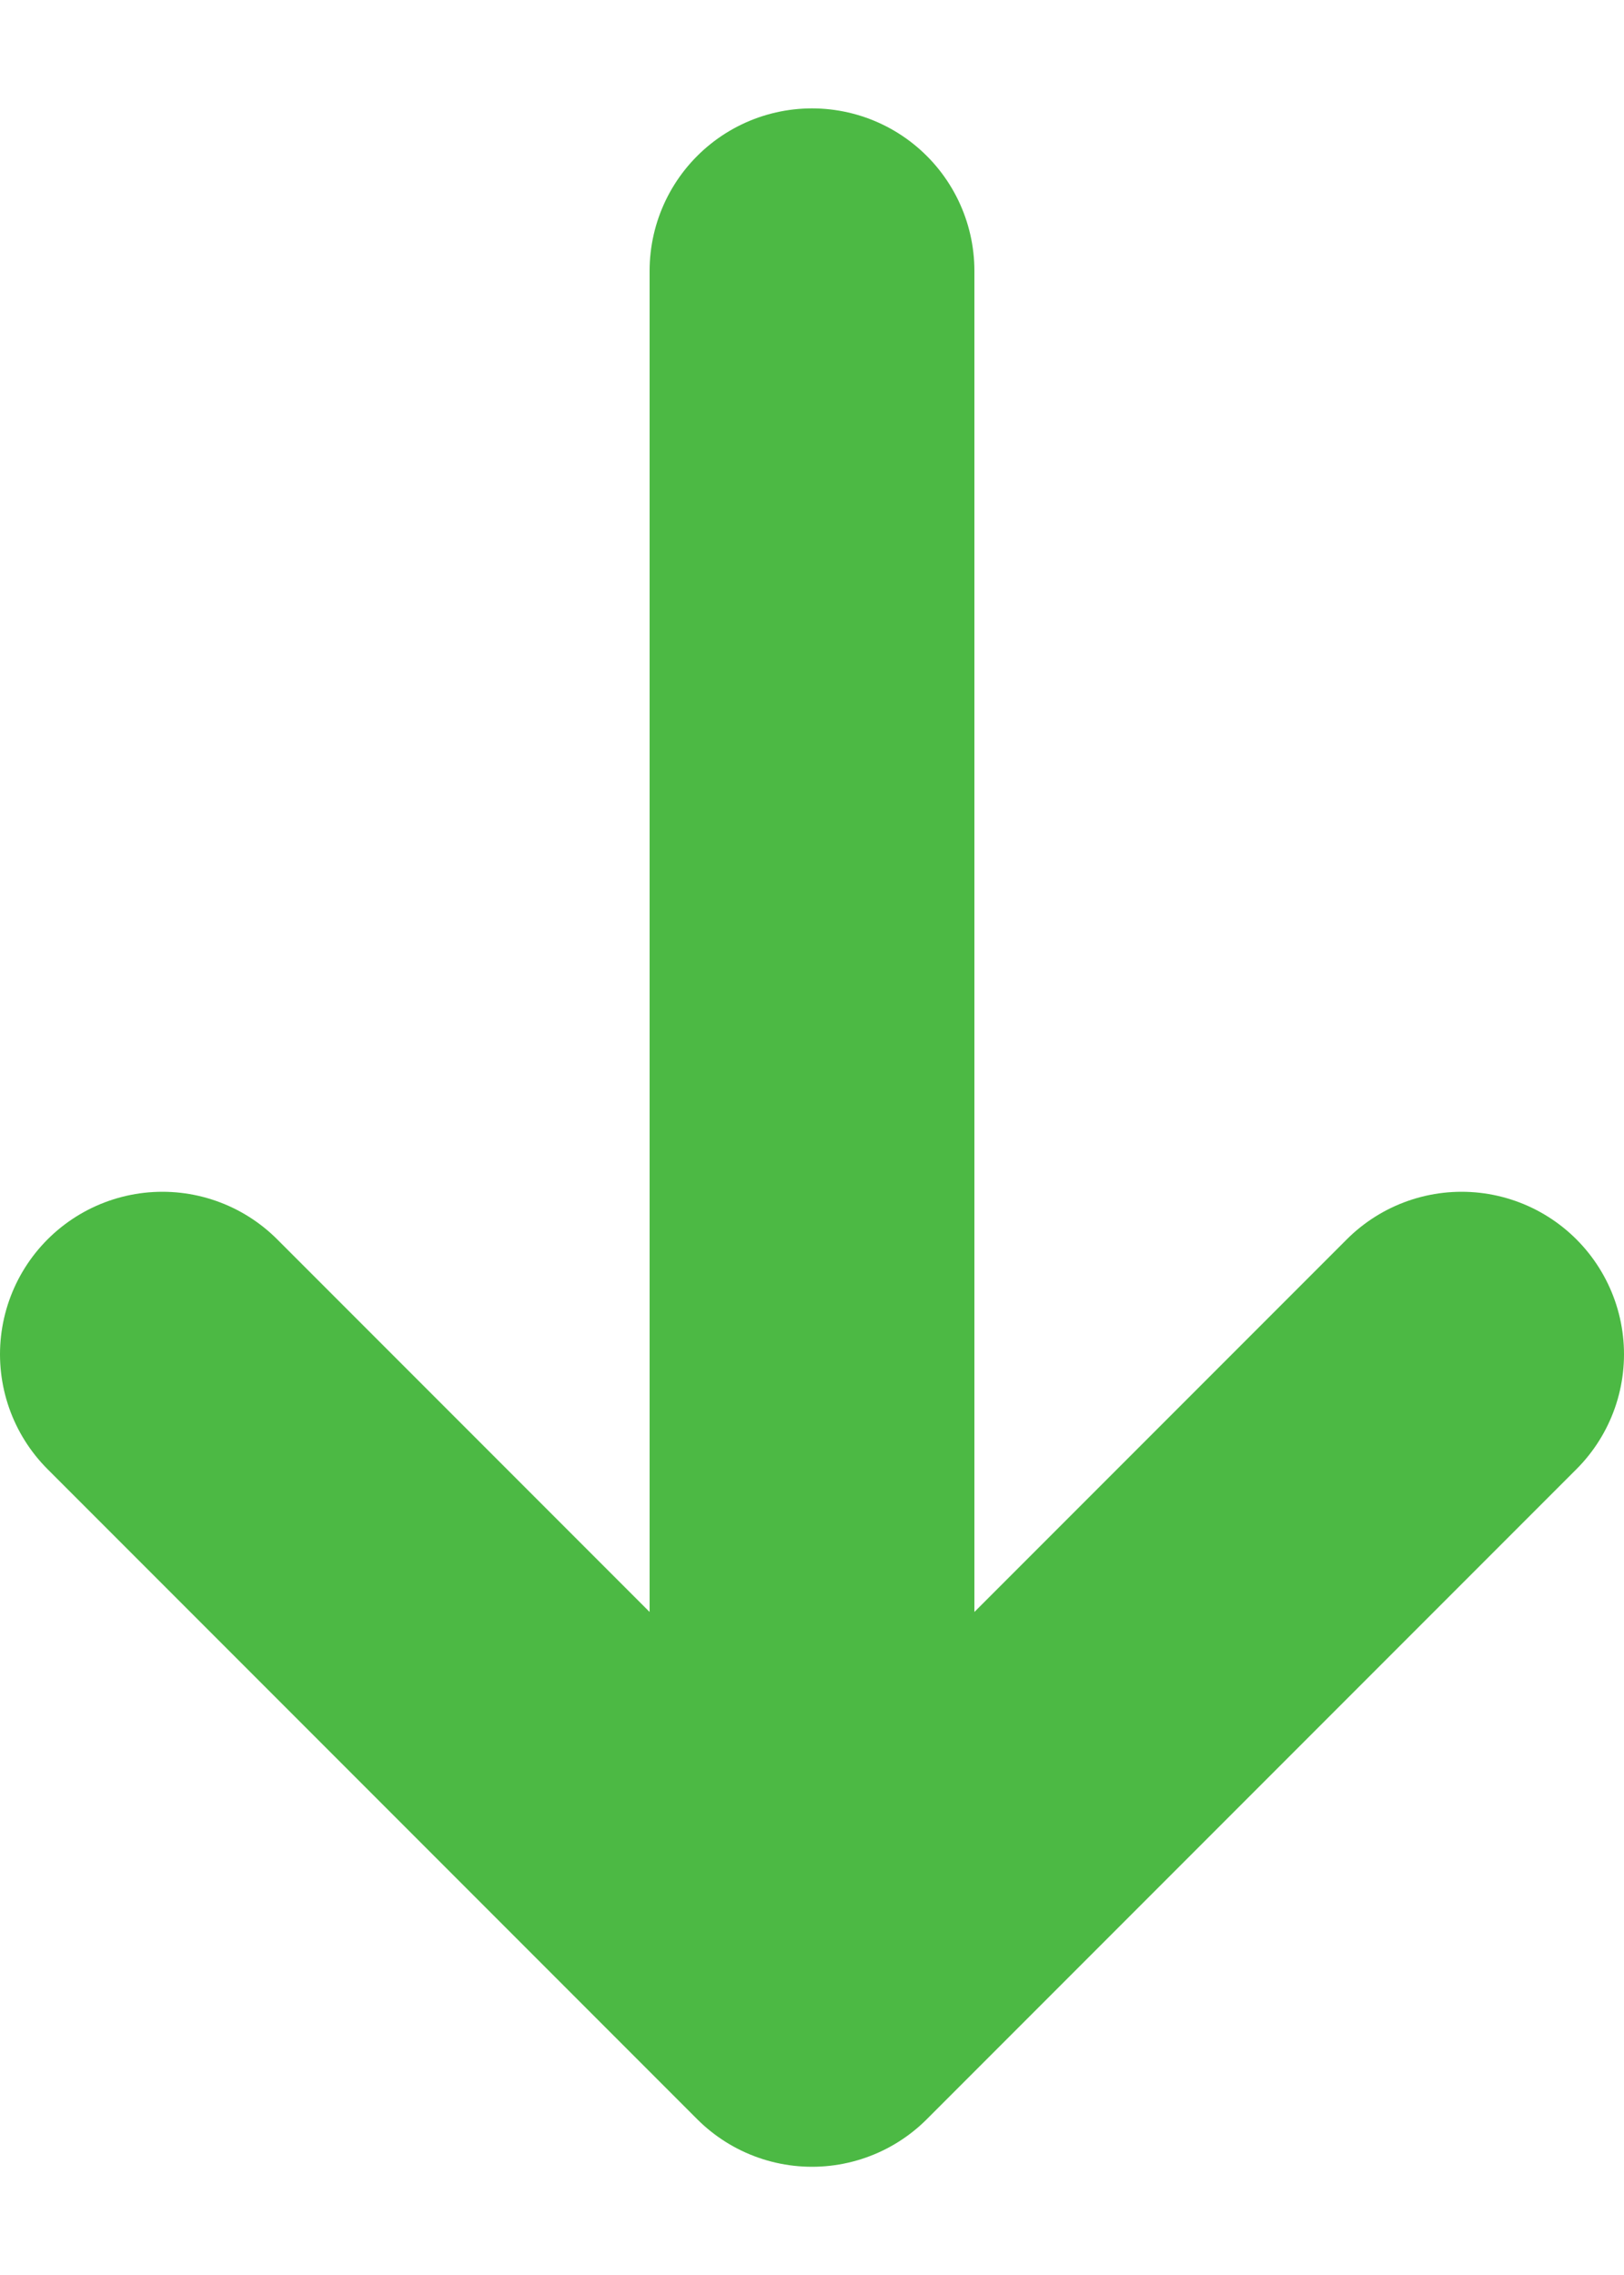 <svg width="10" height="14" viewBox="0 0 10 14" fill="none" xmlns="http://www.w3.org/2000/svg">
<path d="M5 1.667V12.334M5 12.334L9 8.334M5 12.334L1 8.334" stroke="#4CB944" stroke-width="2" stroke-linecap="round" stroke-linejoin="round"/>
</svg>
